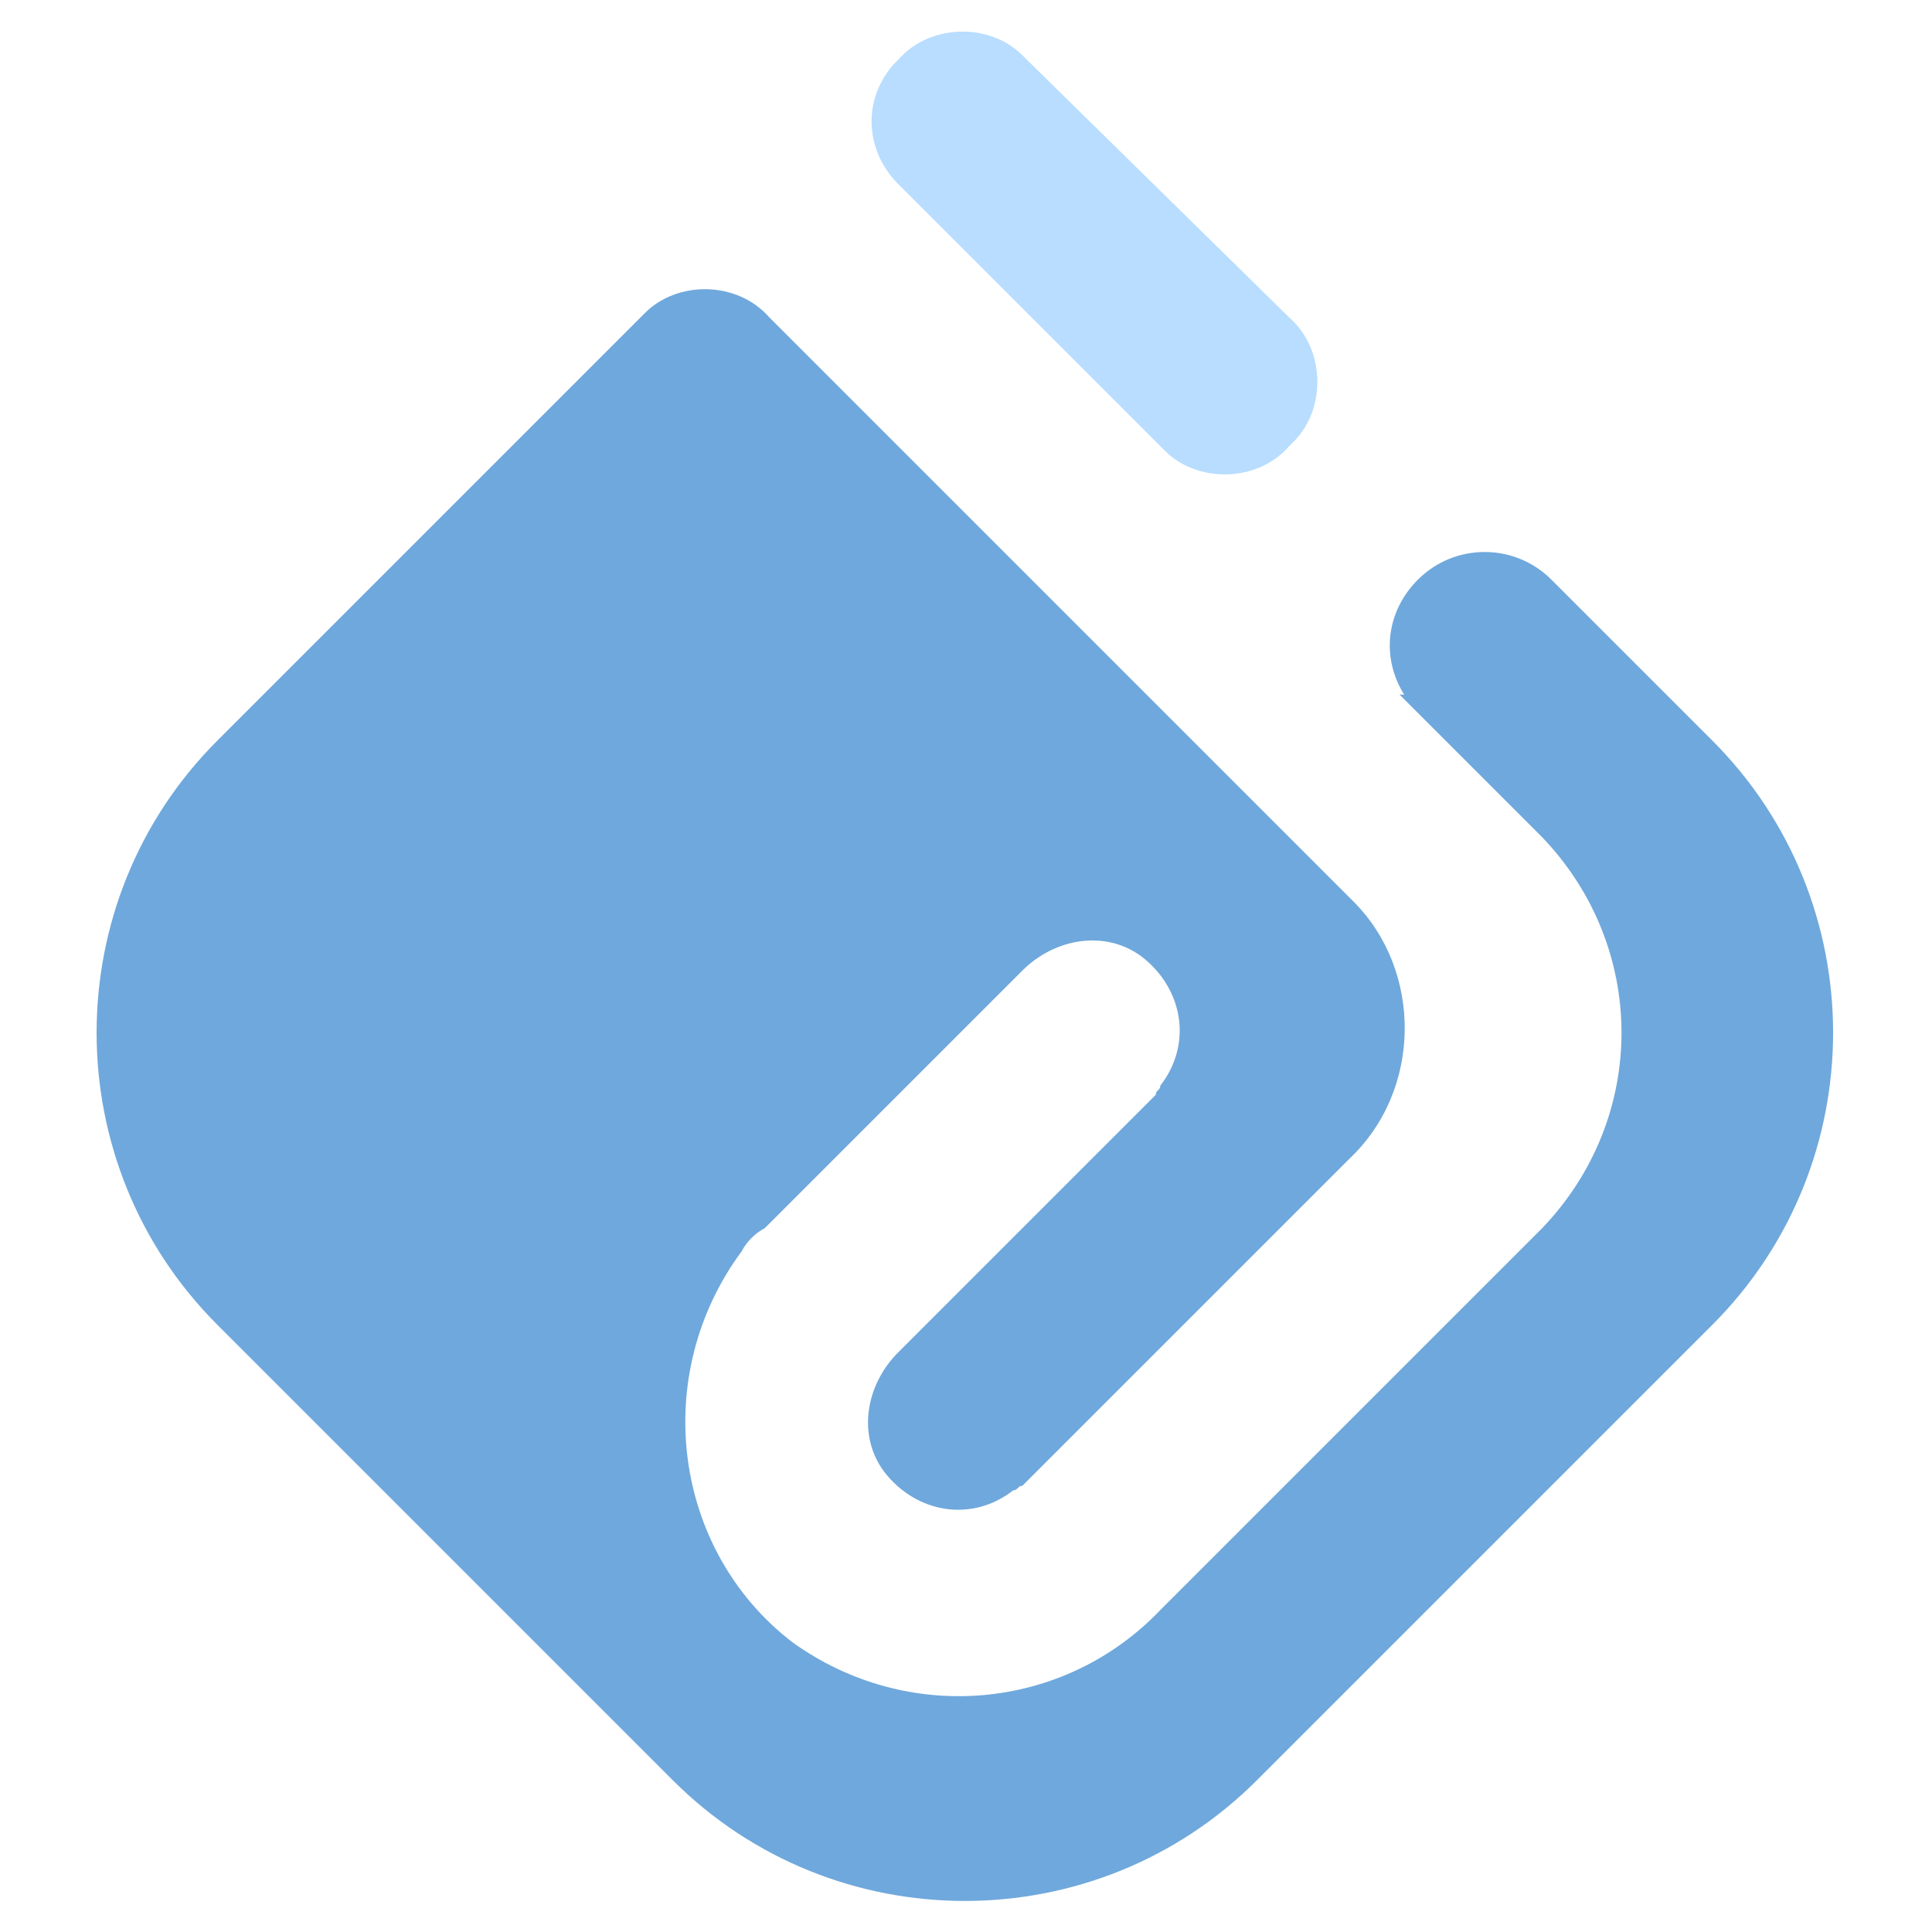 <svg xmlns="http://www.w3.org/2000/svg" width="42" height="42" viewBox="0 0 42 42"><path fill="#6FA8DC" d="M30.825 12.6c-.7.7-.8 1.7-.3 2.5h-.1l.3.3 2.8 2.8c2.3 2.4 2.3 6.1 0 8.5l-8.3 8.3c-2.1 2.2-5.5 2.5-8 .7-2.6-2-3.1-5.8-1.1-8.5.1-.2.3-.4.5-.5l5.6-5.6c.7-.7 1.8-.9 2.6-.3.9.7 1.1 1.9.4 2.8 0 .1-.1.1-.1.2l-5.6 5.6c-.7.7-.9 1.8-.3 2.6.7.9 1.9 1.1 2.8.4.1 0 .1-.1.2-.1l7.1-7.1c1.6-1.5 1.6-4.1.1-5.6l-.1-.1-12.6-12.6c-.7-.8-2-.8-2.7-.1l-.1.1-9.2 9.2c-3.5 3.5-3.5 9.2 0 12.7l9.9 9.9c3.5 3.5 9.2 3.5 12.7 0l9.9-9.9c3.5-3.5 3.5-9.2 0-12.7l-3.5-3.5c-.8-.8-2.1-.8-2.9 0z"/><path fill="#B8DDFF" d="M19.525 1.3c.7-.8 2-.8 2.7-.1l.1.1 5.7 5.6c.8.7.8 2 .1 2.7l-.1.1c-.7.8-2 .8-2.7.1l-.1-.1-5.7-5.7c-.7-.7-.8-1.8-.1-2.6l.1-.1z"/></svg>